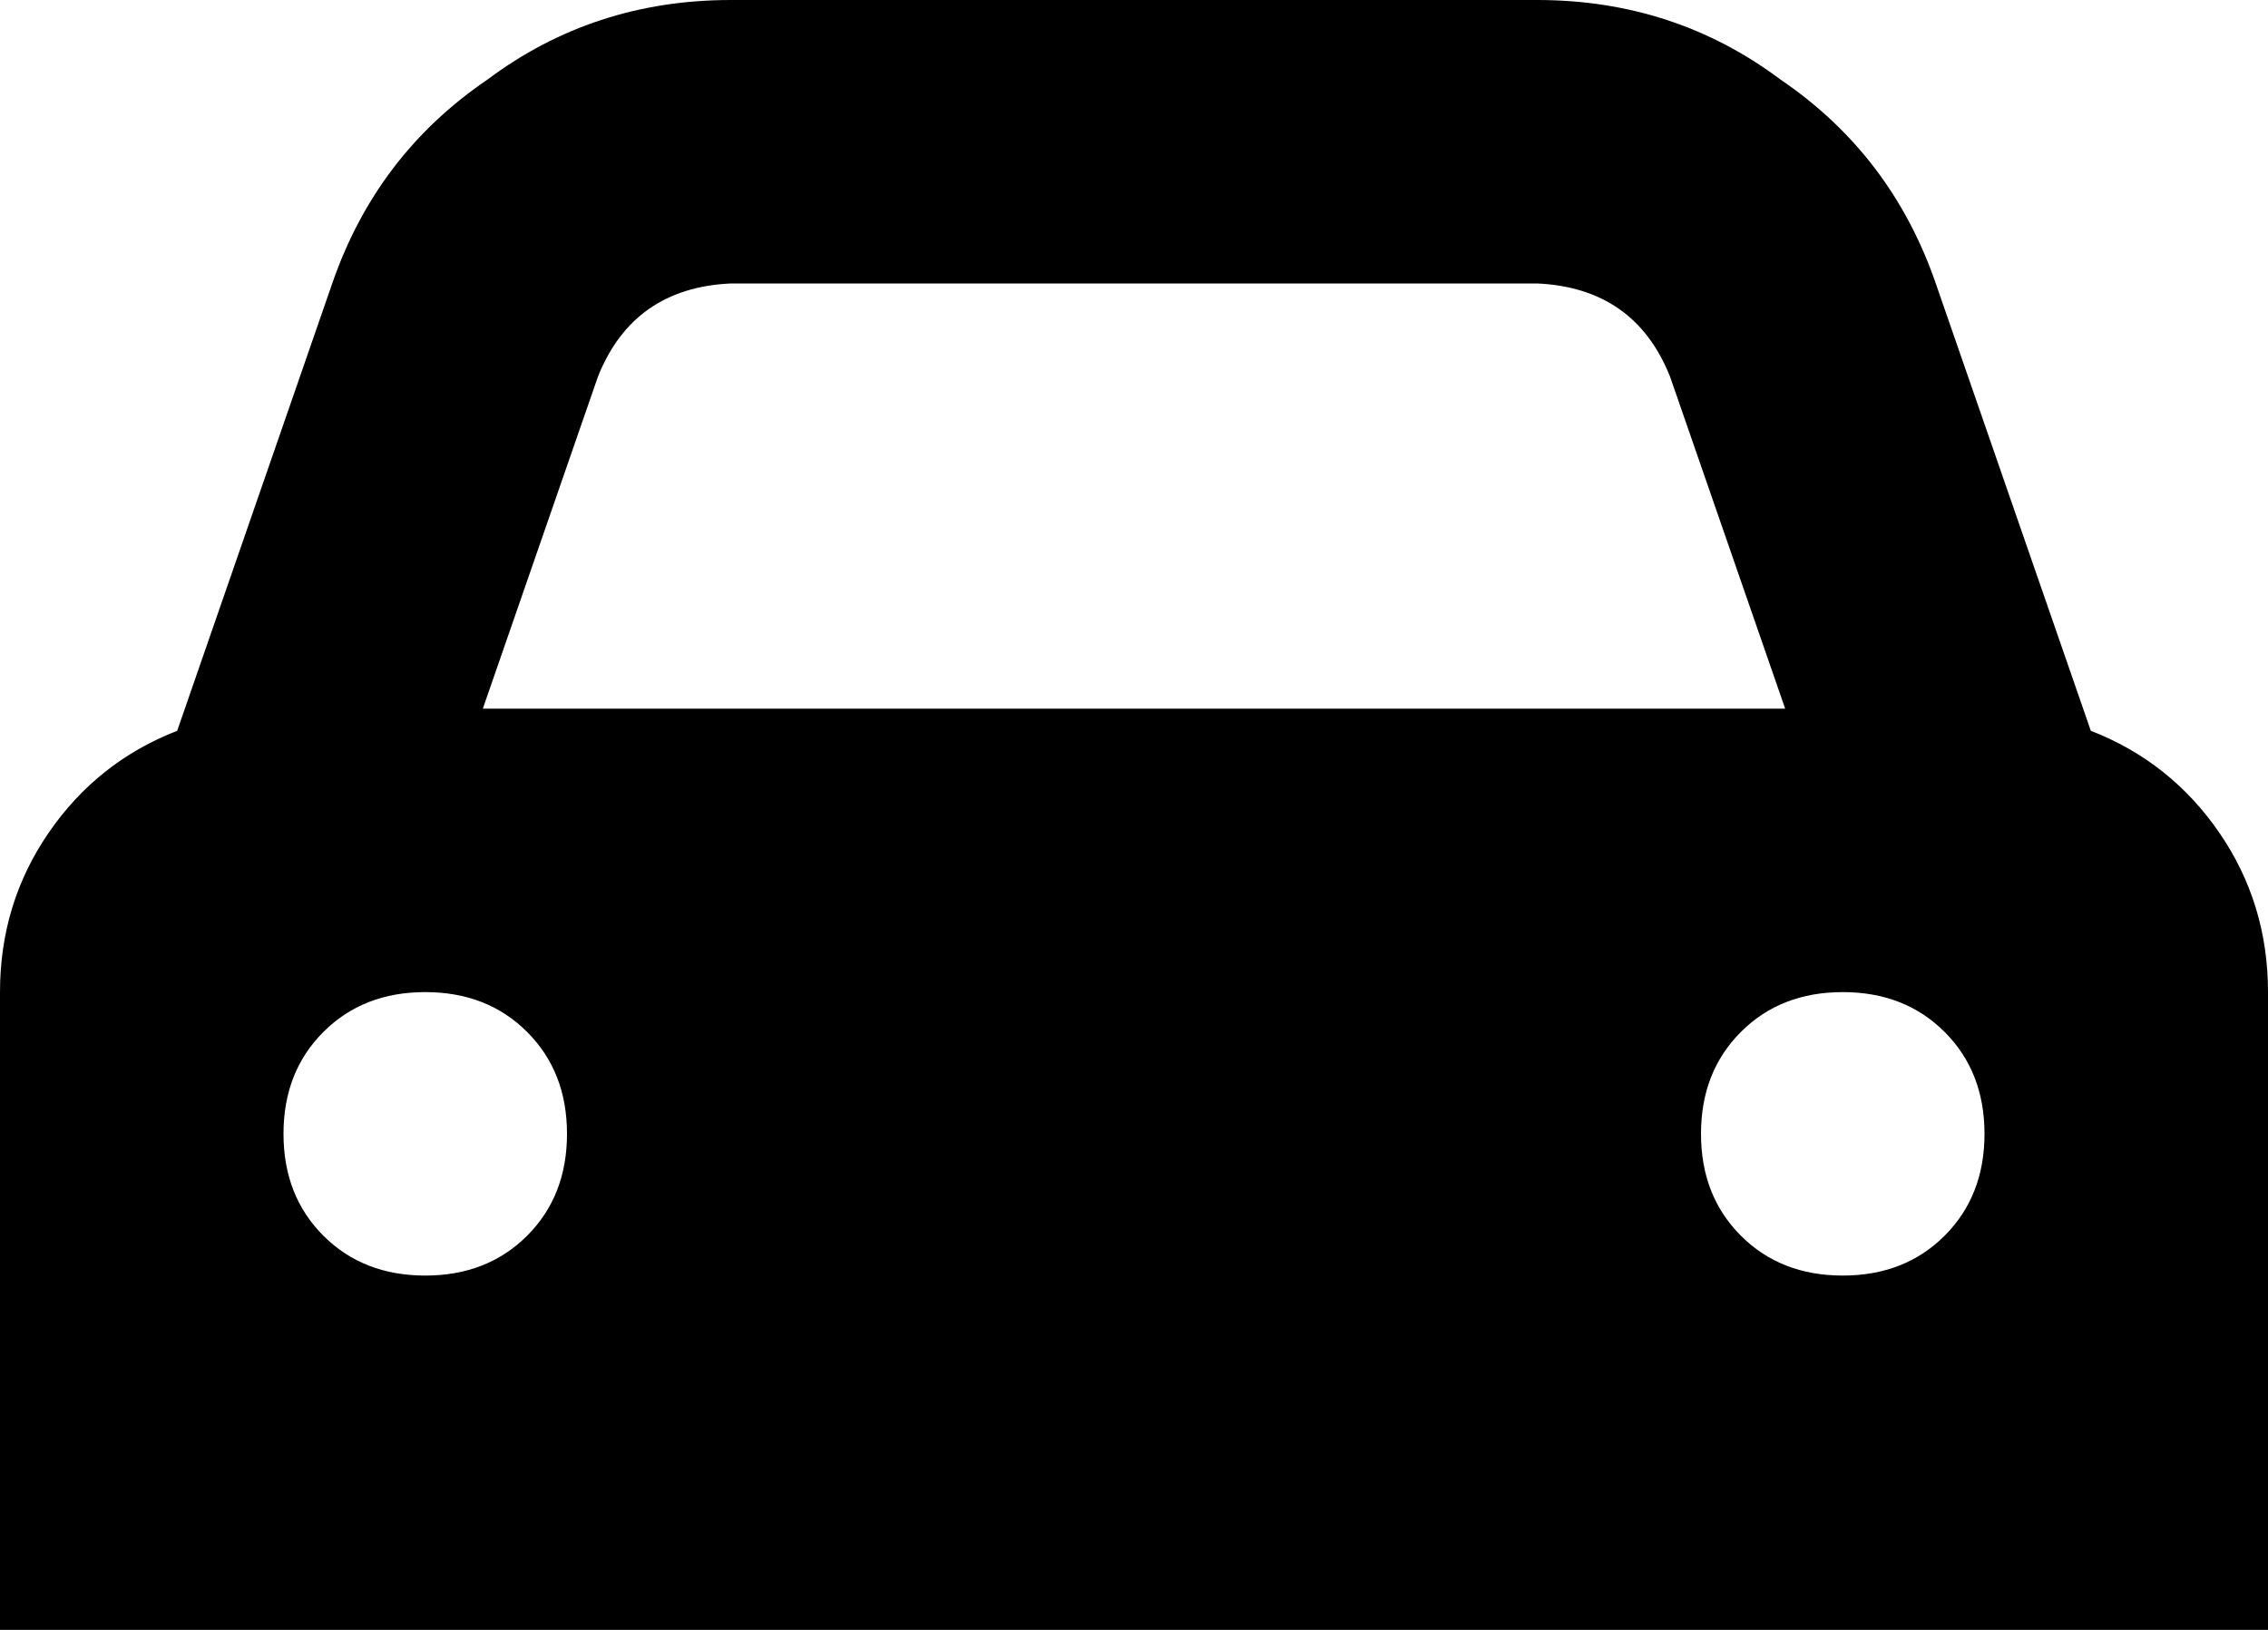 <svg xmlns="http://www.w3.org/2000/svg" viewBox="0 0 512 368">
    <path d="M 135 85 L 109 160 L 403 160 L 377 85 Q 369 65 347 64 L 165 64 Q 143 65 135 85 L 135 85 Z M 40 165 L 75 64 Q 85 35 110 18 Q 134 0 165 0 L 347 0 Q 378 0 402 18 Q 427 35 437 64 L 472 165 Q 490 172 501 188 Q 512 204 512 224 L 512 368 L 0 368 L 0 224 Q 0 204 11 188 Q 22 172 40 165 L 40 165 Z M 128 256 Q 128 242 119 233 L 119 233 Q 110 224 96 224 Q 82 224 73 233 Q 64 242 64 256 Q 64 270 73 279 Q 82 288 96 288 Q 110 288 119 279 Q 128 270 128 256 L 128 256 Z M 416 288 Q 430 288 439 279 L 439 279 Q 448 270 448 256 Q 448 242 439 233 Q 430 224 416 224 Q 402 224 393 233 Q 384 242 384 256 Q 384 270 393 279 Q 402 288 416 288 L 416 288 Z"/>
</svg>
